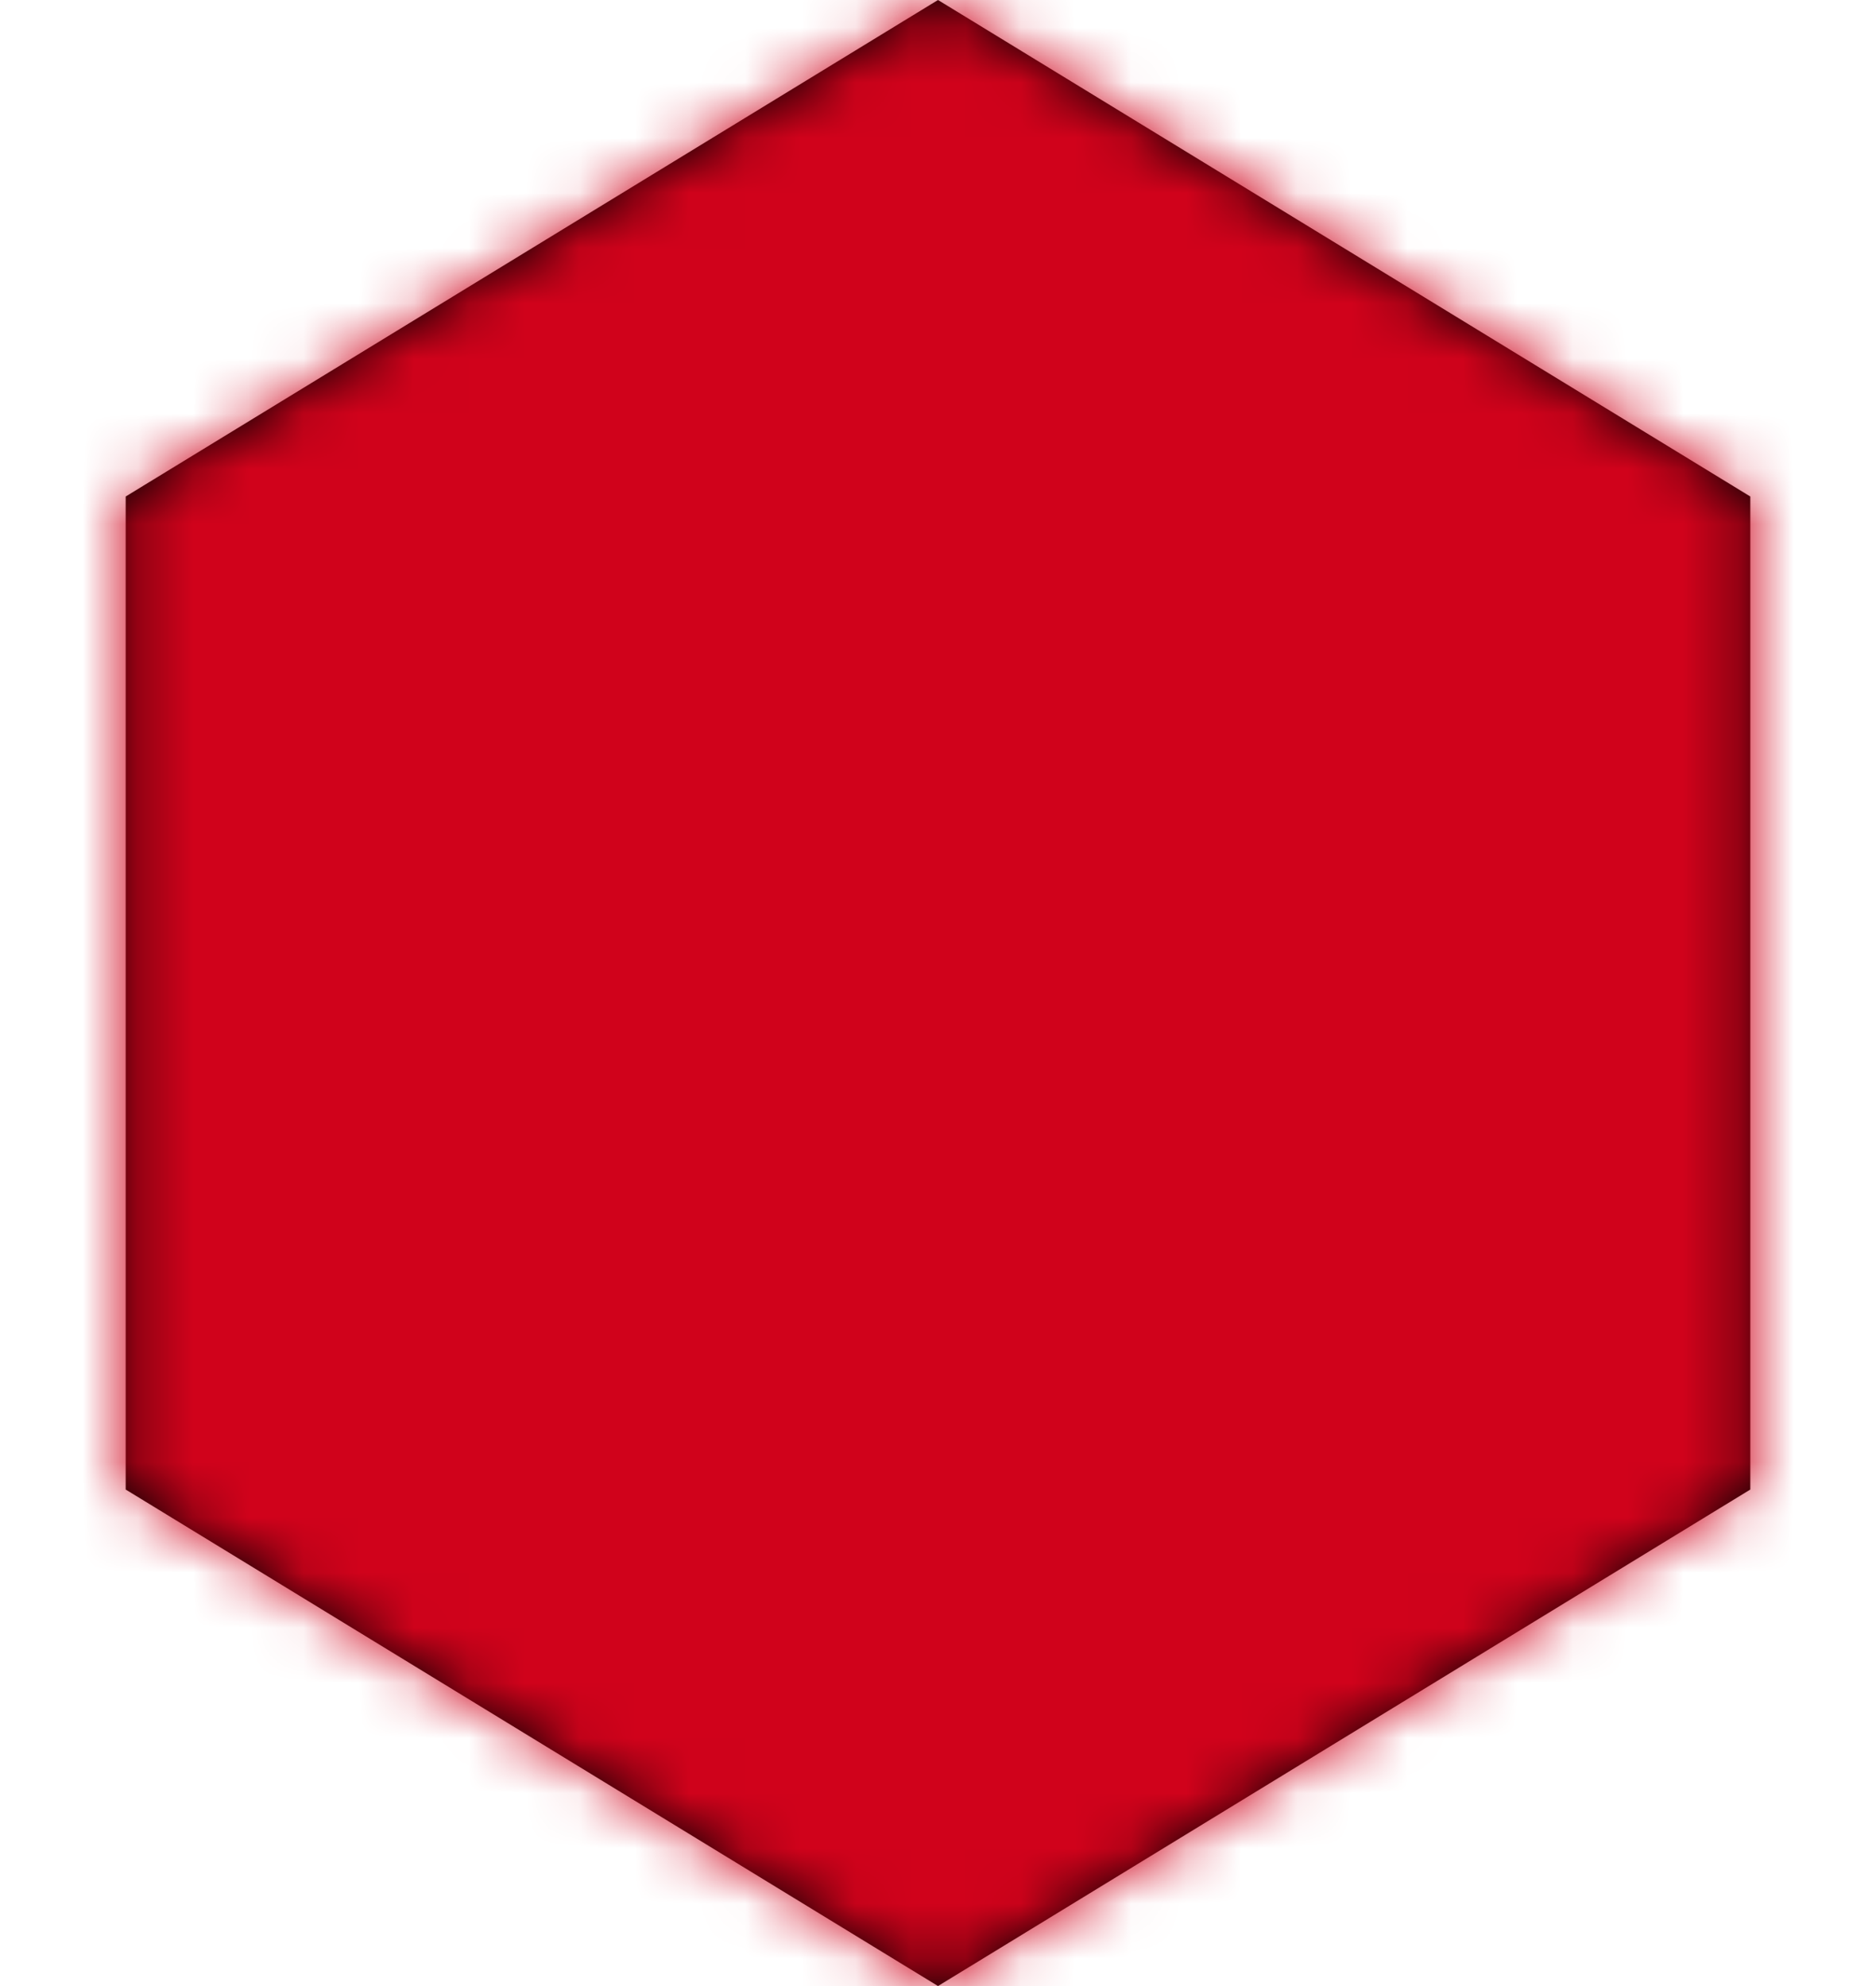 <?xml version="1.0" encoding="UTF-8"?>
<svg width="34px" height="36px" viewBox="0 0 34 36" version="1.1" xmlns="http://www.w3.org/2000/svg" xmlns:xlink="http://www.w3.org/1999/xlink">
    <!-- Generator: Sketch 49 (51002) - http://www.bohemiancoding.com/sketch -->
    <title>ChartSymbol/email</title>
    <desc>Created with Sketch.</desc>
    <defs>
        <polygon id="path-1" points="17 0 31.722 9 31.722 27 17 36 2.278 27 2.278 9"></polygon>
    </defs>
    <g id="ChartSymbol/email" stroke="none" stroke-width="1" fill="none" fill-rule="evenodd">
        <g id="Rectangle-2">
            <mask id="mask-2" fill="white">
                <use xlink:href="#path-1"></use>
            </mask>
            <use id="Mask" fill="#000000" xlink:href="#path-1"></use>
            <g id="color/red" mask="url(#mask-2)" fill="#D0021B">
                <rect id="Rectangle-2" x="0" y="0" width="34" height="36"></rect>
            </g>
        </g>
       
    </g>
</svg>